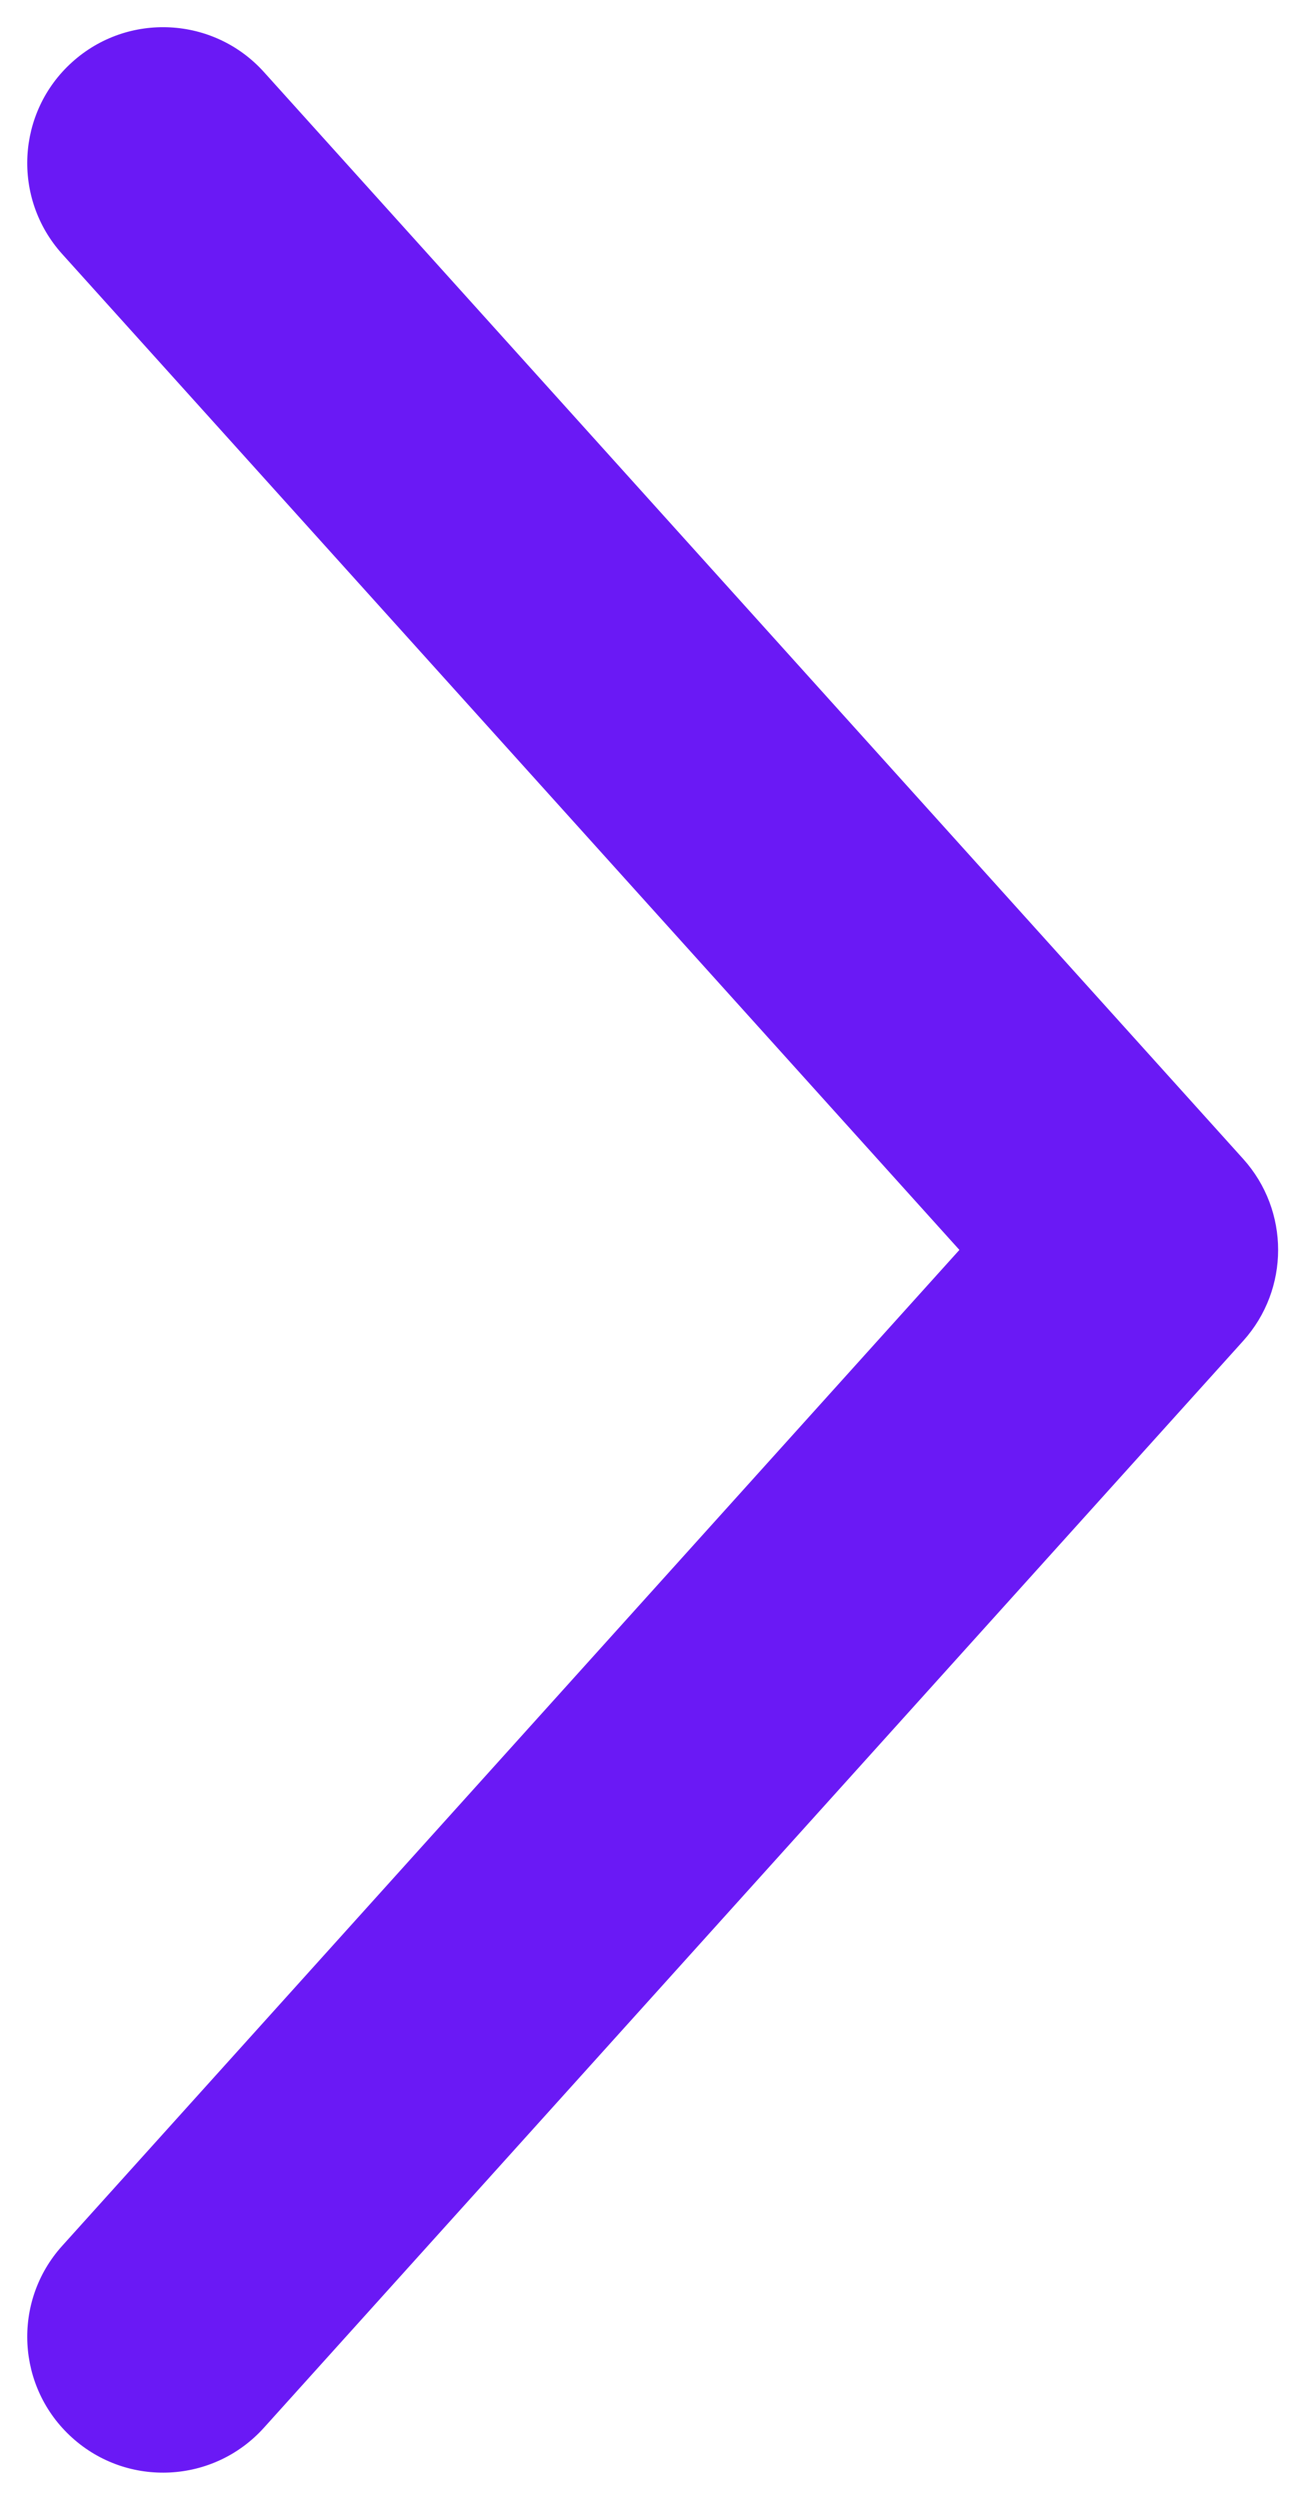<svg width="24" height="46" viewBox="0 0 24 46" fill="none" xmlns="http://www.w3.org/2000/svg">
<path d="M1.144 4.674C0.22 3.648 0.302 2.067 1.328 1.143C2.353 0.219 3.934 0.301 4.858 1.326L1.144 4.674ZM21.023 23L22.881 21.326C23.738 22.278 23.738 23.722 22.881 24.674L21.023 23ZM4.858 44.673C3.934 45.699 2.353 45.782 1.328 44.857C0.302 43.933 0.22 42.352 1.144 41.327L4.858 44.673ZM4.858 1.326L22.881 21.326L19.166 24.674L1.144 4.674L4.858 1.326ZM22.881 24.674L4.858 44.673L1.144 41.327L19.166 21.326L22.881 24.674Z" fill="#6A19F5"/>
</svg>
